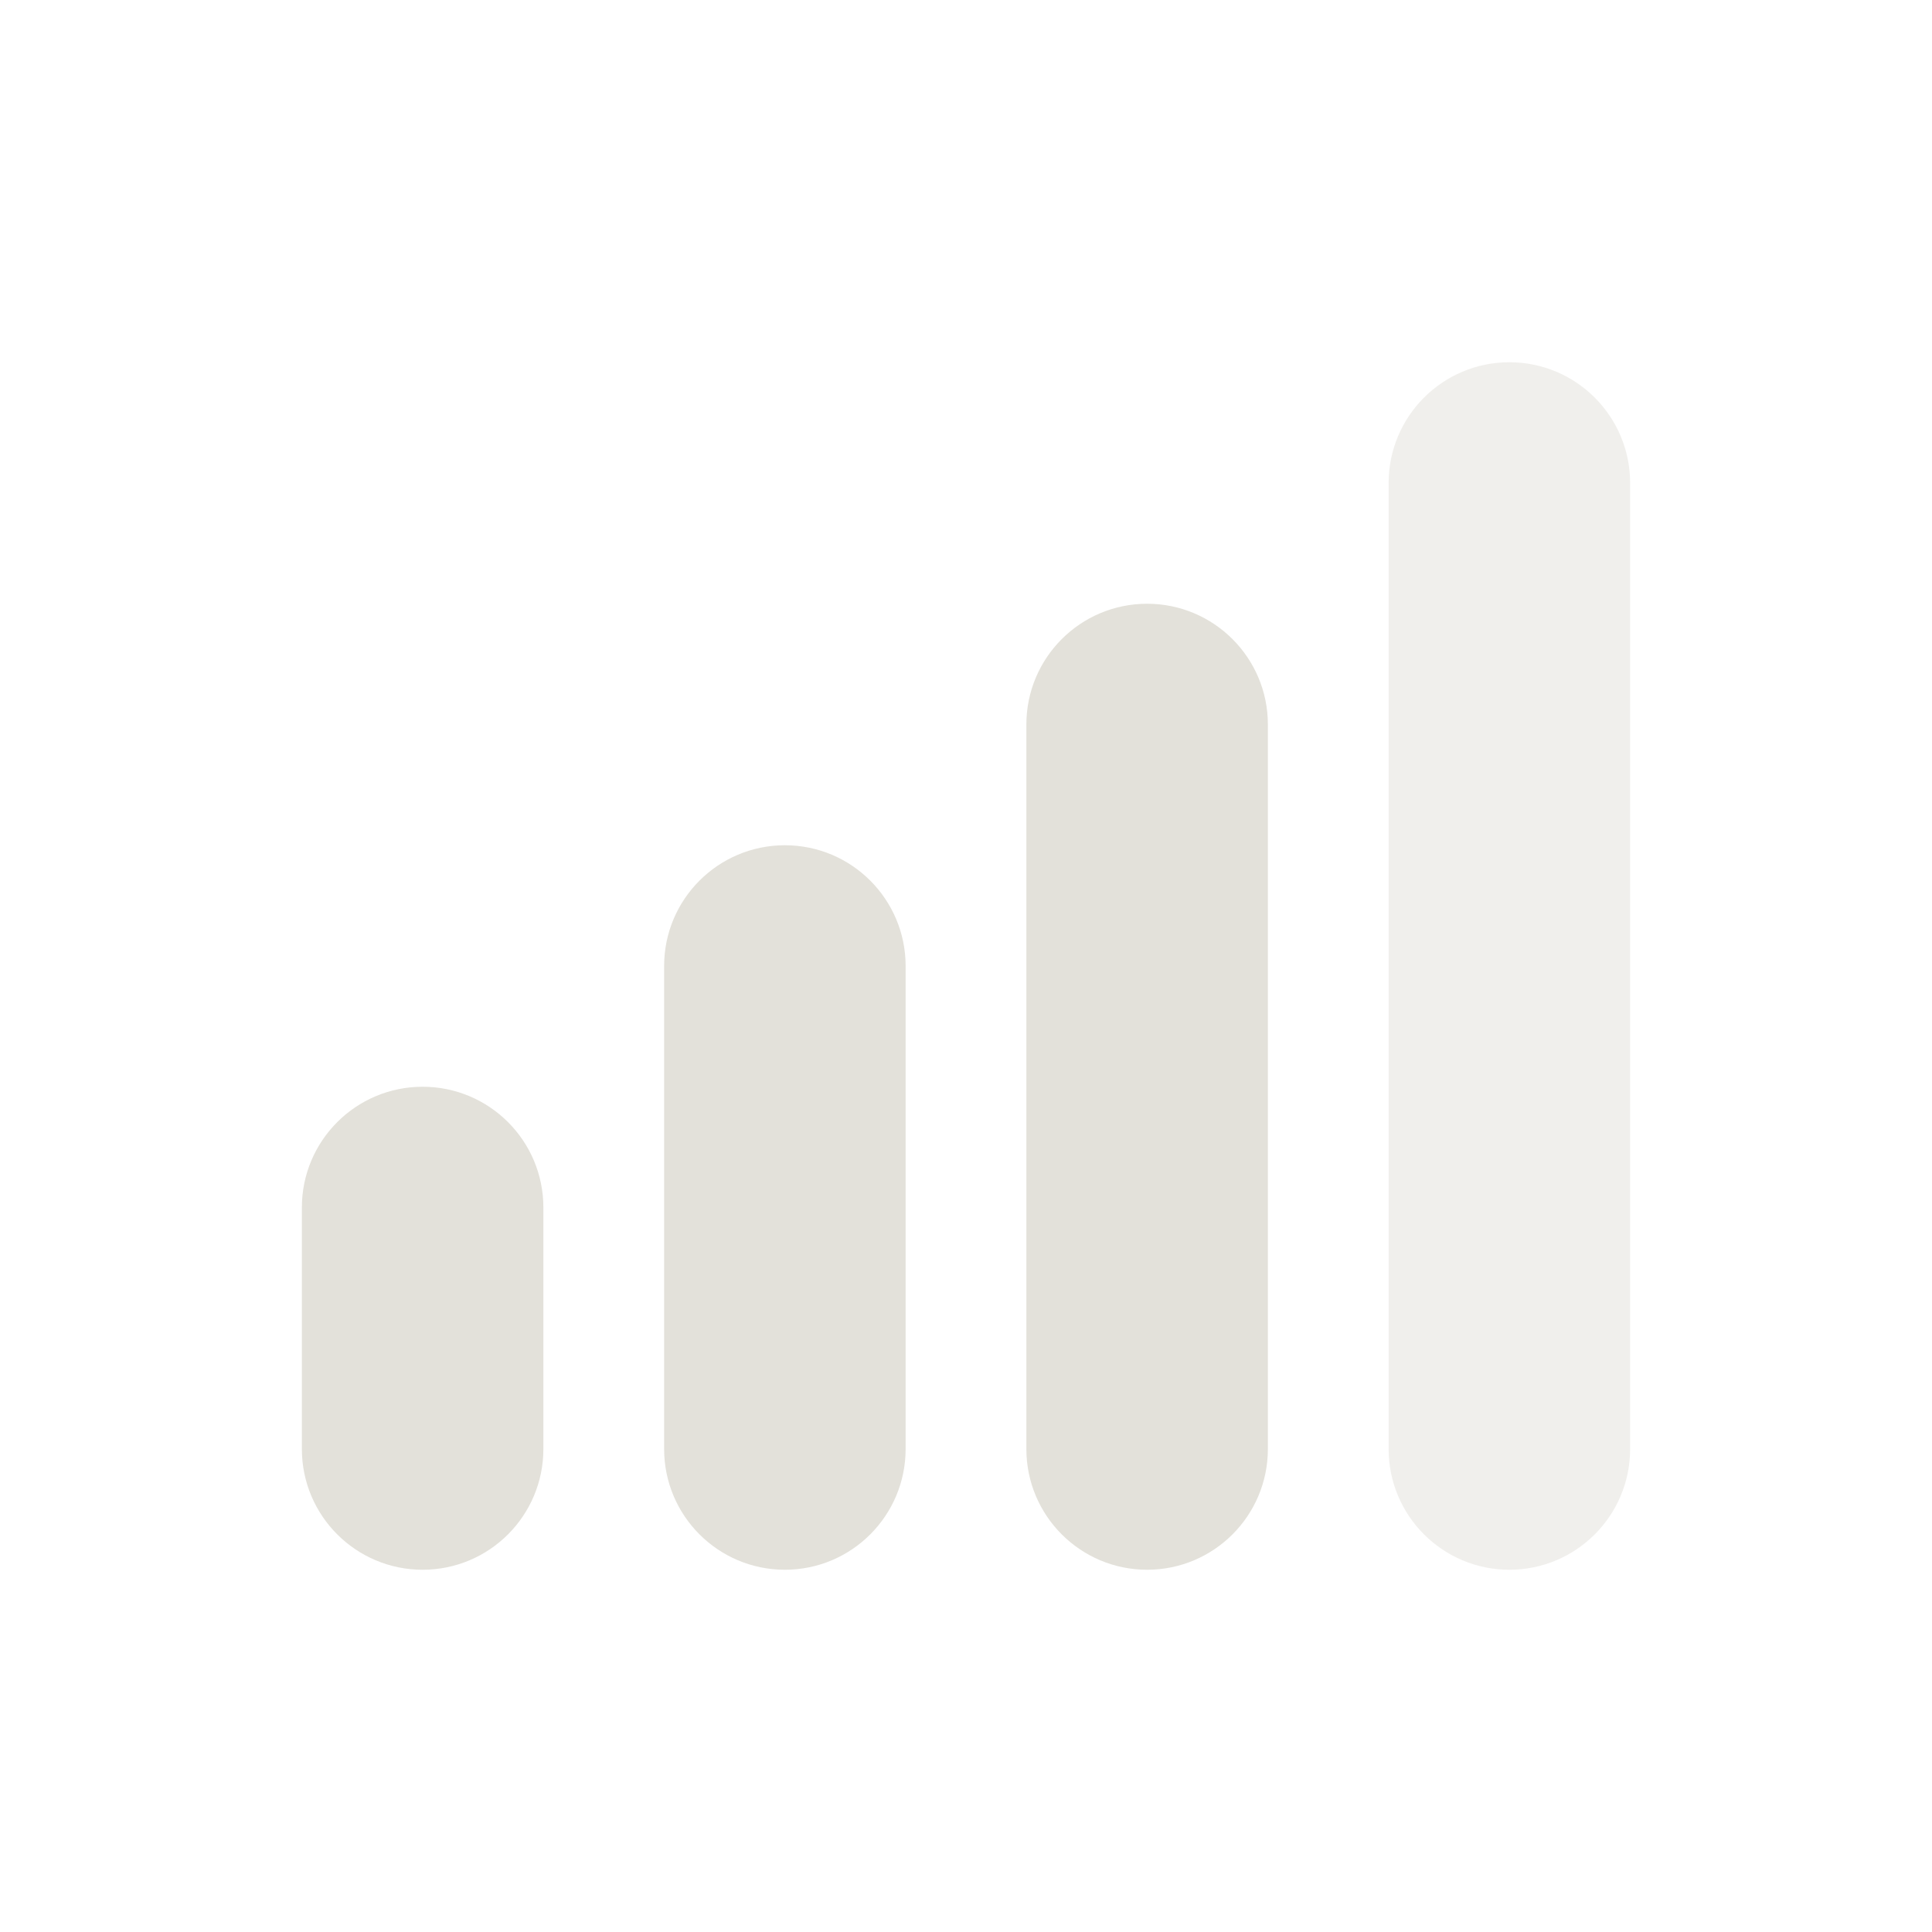 <svg viewBox="0 0 512 512" fill="none" xmlns="http://www.w3.org/2000/svg">
<path d="M144 320C144 302.327 129.673 288 112 288C94.327 288 80 302.327 80 320V384C80 401.673 94.327 416 112 416C129.673 416 144 401.673 144 384V320Z" fill="#E3E1DA"/>
<path d="M240 256C240 238.327 225.673 224 208 224C190.327 224 176 238.327 176 256V384C176 401.673 190.327 416 208 416C225.673 416 240 401.673 240 384V256Z" fill="#E3E1DA"/>
<path d="M336 192C336 174.327 321.673 160 304 160C286.327 160 272 174.327 272 192V384C272 401.673 286.327 416 304 416C321.673 416 336 401.673 336 384V192Z" fill="#E3E1DA"/>
<path opacity="0.5" d="M432 128C432 110.327 417.673 96 400 96C382.327 96 368 110.327 368 128V384C368 401.673 382.327 416 400 416C417.673 416 432 401.673 432 384V128Z" fill="#E3E1DA"/>
</svg>
